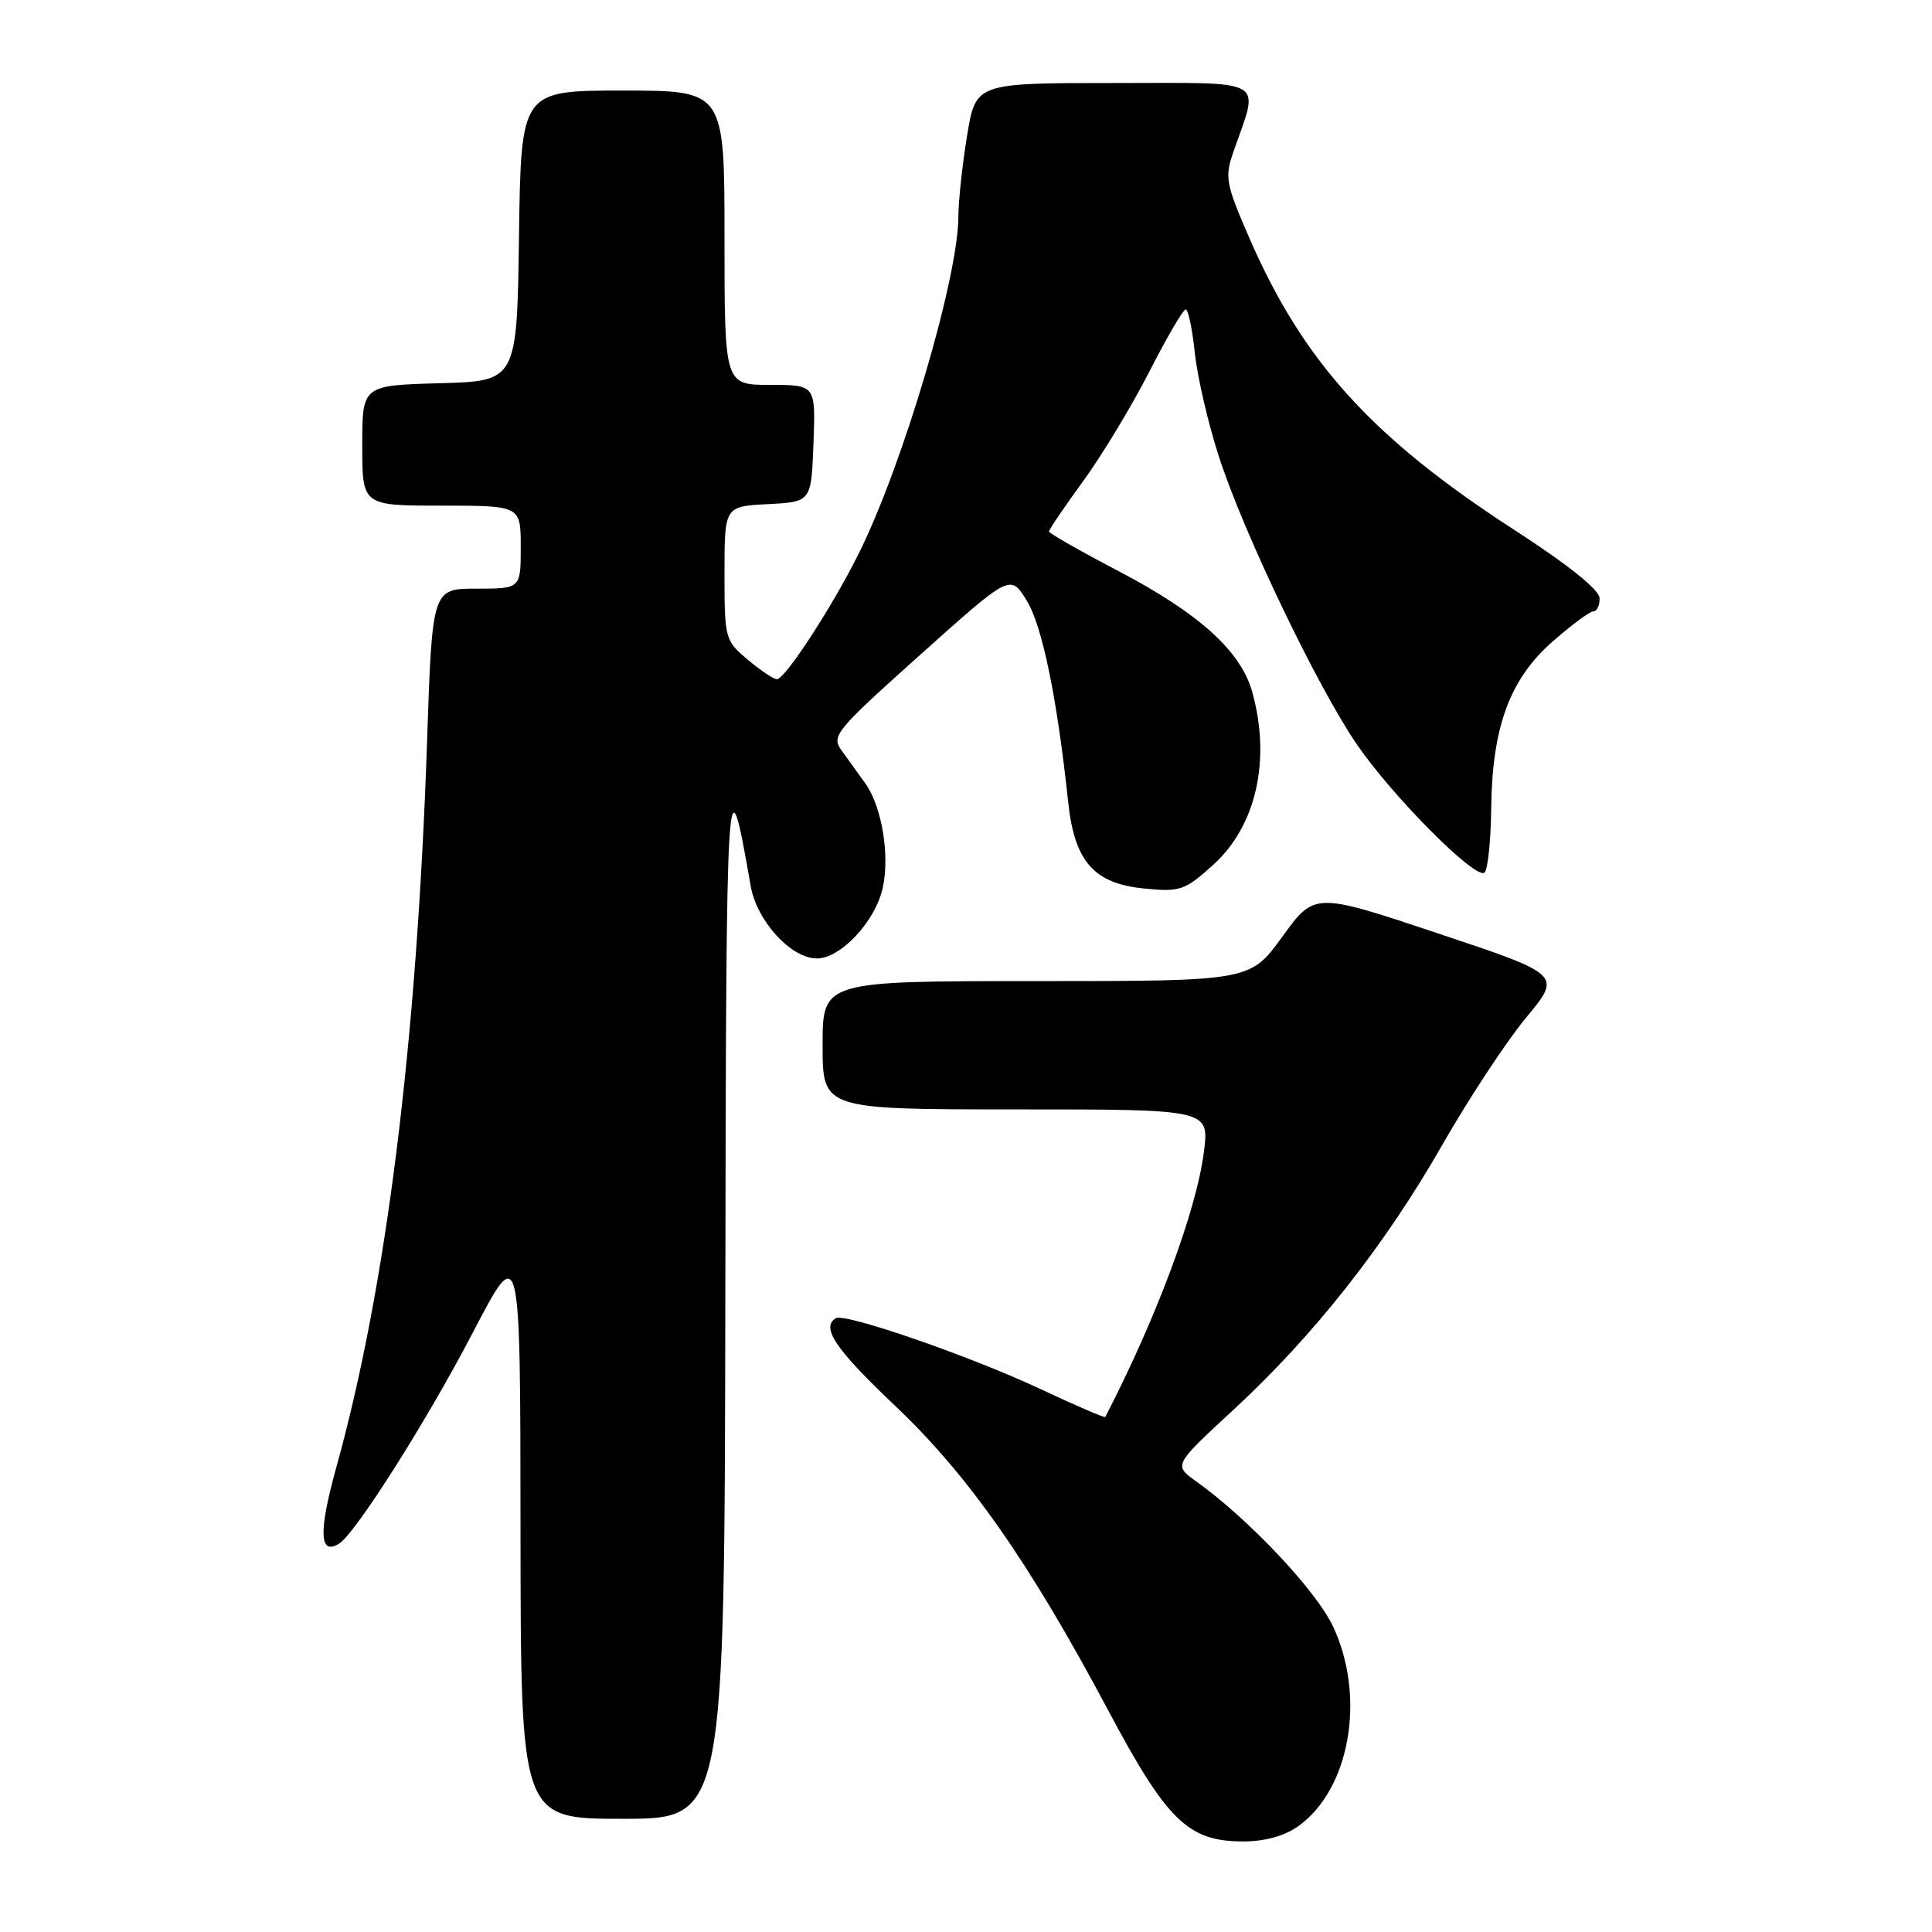<?xml version="1.0" encoding="UTF-8" standalone="no"?>
<!DOCTYPE svg PUBLIC "-//W3C//DTD SVG 1.1//EN" "http://www.w3.org/Graphics/SVG/1.1/DTD/svg11.dtd" >
<svg xmlns="http://www.w3.org/2000/svg" xmlns:xlink="http://www.w3.org/1999/xlink" version="1.1" viewBox="0 0 256 256">
 <g >
 <path fill="currentColor"
d=" M 172.01 241.99 C 178.89 237.10 181.02 224.84 176.63 215.50 C 174.39 210.75 165.43 201.24 158.50 196.29 C 155.50 194.14 155.50 194.14 163.38 186.86 C 174.05 177.02 183.49 165.05 191.13 151.67 C 194.64 145.54 199.62 137.97 202.22 134.84 C 206.94 129.15 206.94 129.15 190.57 123.69 C 174.19 118.22 174.19 118.22 169.92 124.11 C 165.65 130.00 165.65 130.00 137.33 130.00 C 109.00 130.00 109.00 130.00 109.00 138.50 C 109.00 147.00 109.00 147.00 134.62 147.00 C 160.23 147.00 160.23 147.00 159.53 152.58 C 158.57 160.32 153.22 174.70 146.45 187.76 C 146.38 187.90 142.47 186.22 137.77 184.01 C 128.47 179.66 111.95 173.94 110.75 174.67 C 108.74 175.88 110.72 178.80 118.55 186.22 C 128.31 195.46 136.36 206.95 146.77 226.50 C 154.63 241.28 157.43 244.00 164.74 244.00 C 167.59 244.00 170.20 243.28 172.01 241.99 Z  M 96.11 171.75 C 96.22 100.80 96.32 99.31 99.47 117.40 C 100.27 122.03 104.81 127.00 108.24 127.00 C 111.39 127.00 115.96 122.12 116.96 117.68 C 117.93 113.36 116.86 106.88 114.65 103.79 C 113.75 102.53 112.34 100.58 111.53 99.46 C 110.11 97.53 110.64 96.88 121.96 86.74 C 133.88 76.06 133.88 76.06 136.04 79.57 C 138.10 82.89 140.08 92.52 141.54 106.28 C 142.38 114.18 144.96 117.10 151.68 117.74 C 156.40 118.20 157.01 117.98 160.75 114.60 C 166.46 109.45 168.43 100.70 165.93 91.69 C 164.43 86.28 158.86 81.25 148.22 75.68 C 143.15 73.03 139.00 70.66 139.00 70.42 C 139.00 70.17 141.04 67.16 143.54 63.73 C 146.03 60.31 149.97 53.79 152.29 49.25 C 154.60 44.72 156.77 41.01 157.11 41.00 C 157.44 41.00 157.99 43.59 158.32 46.75 C 158.65 49.91 160.08 56.10 161.51 60.50 C 164.78 70.62 174.56 91.01 179.80 98.65 C 184.61 105.65 195.63 116.70 196.72 115.61 C 197.15 115.18 197.54 111.38 197.59 107.17 C 197.71 96.36 200.03 90.02 205.71 85.02 C 208.23 82.81 210.67 81.00 211.14 81.00 C 211.61 81.00 211.98 80.21 211.95 79.25 C 211.92 78.14 207.76 74.81 200.60 70.18 C 181.84 58.03 172.67 47.93 165.55 31.55 C 162.42 24.35 162.26 23.50 163.43 20.13 C 166.88 10.20 168.26 11.00 147.67 11.00 C 129.29 11.00 129.29 11.00 128.15 17.94 C 127.52 21.76 127.00 26.60 126.99 28.69 C 126.98 36.82 119.62 61.67 113.76 73.40 C 110.22 80.50 104.02 90.00 102.94 90.00 C 102.51 90.00 100.77 88.83 99.08 87.41 C 96.07 84.88 96.00 84.63 96.00 75.96 C 96.00 67.10 96.00 67.10 101.75 66.80 C 107.50 66.50 107.50 66.50 107.79 58.75 C 108.08 51.00 108.08 51.00 102.04 51.00 C 96.00 51.00 96.00 51.00 96.00 31.50 C 96.00 12.00 96.00 12.00 82.52 12.00 C 69.04 12.00 69.04 12.00 68.77 31.25 C 68.50 50.50 68.50 50.50 58.25 50.78 C 48.00 51.07 48.00 51.07 48.00 59.03 C 48.00 67.00 48.00 67.00 58.50 67.00 C 69.00 67.00 69.00 67.00 69.00 72.50 C 69.00 78.00 69.00 78.00 63.14 78.00 C 57.27 78.00 57.27 78.00 56.59 98.25 C 55.22 138.36 51.20 170.54 44.55 194.48 C 42.19 202.99 42.31 206.16 44.93 204.54 C 47.10 203.20 56.55 188.29 62.69 176.50 C 68.95 164.50 68.95 164.50 68.97 202.75 C 69.00 241.00 69.00 241.00 82.50 241.00 C 96.00 241.00 96.00 241.00 96.11 171.75 Z "/>
</g>
</svg>